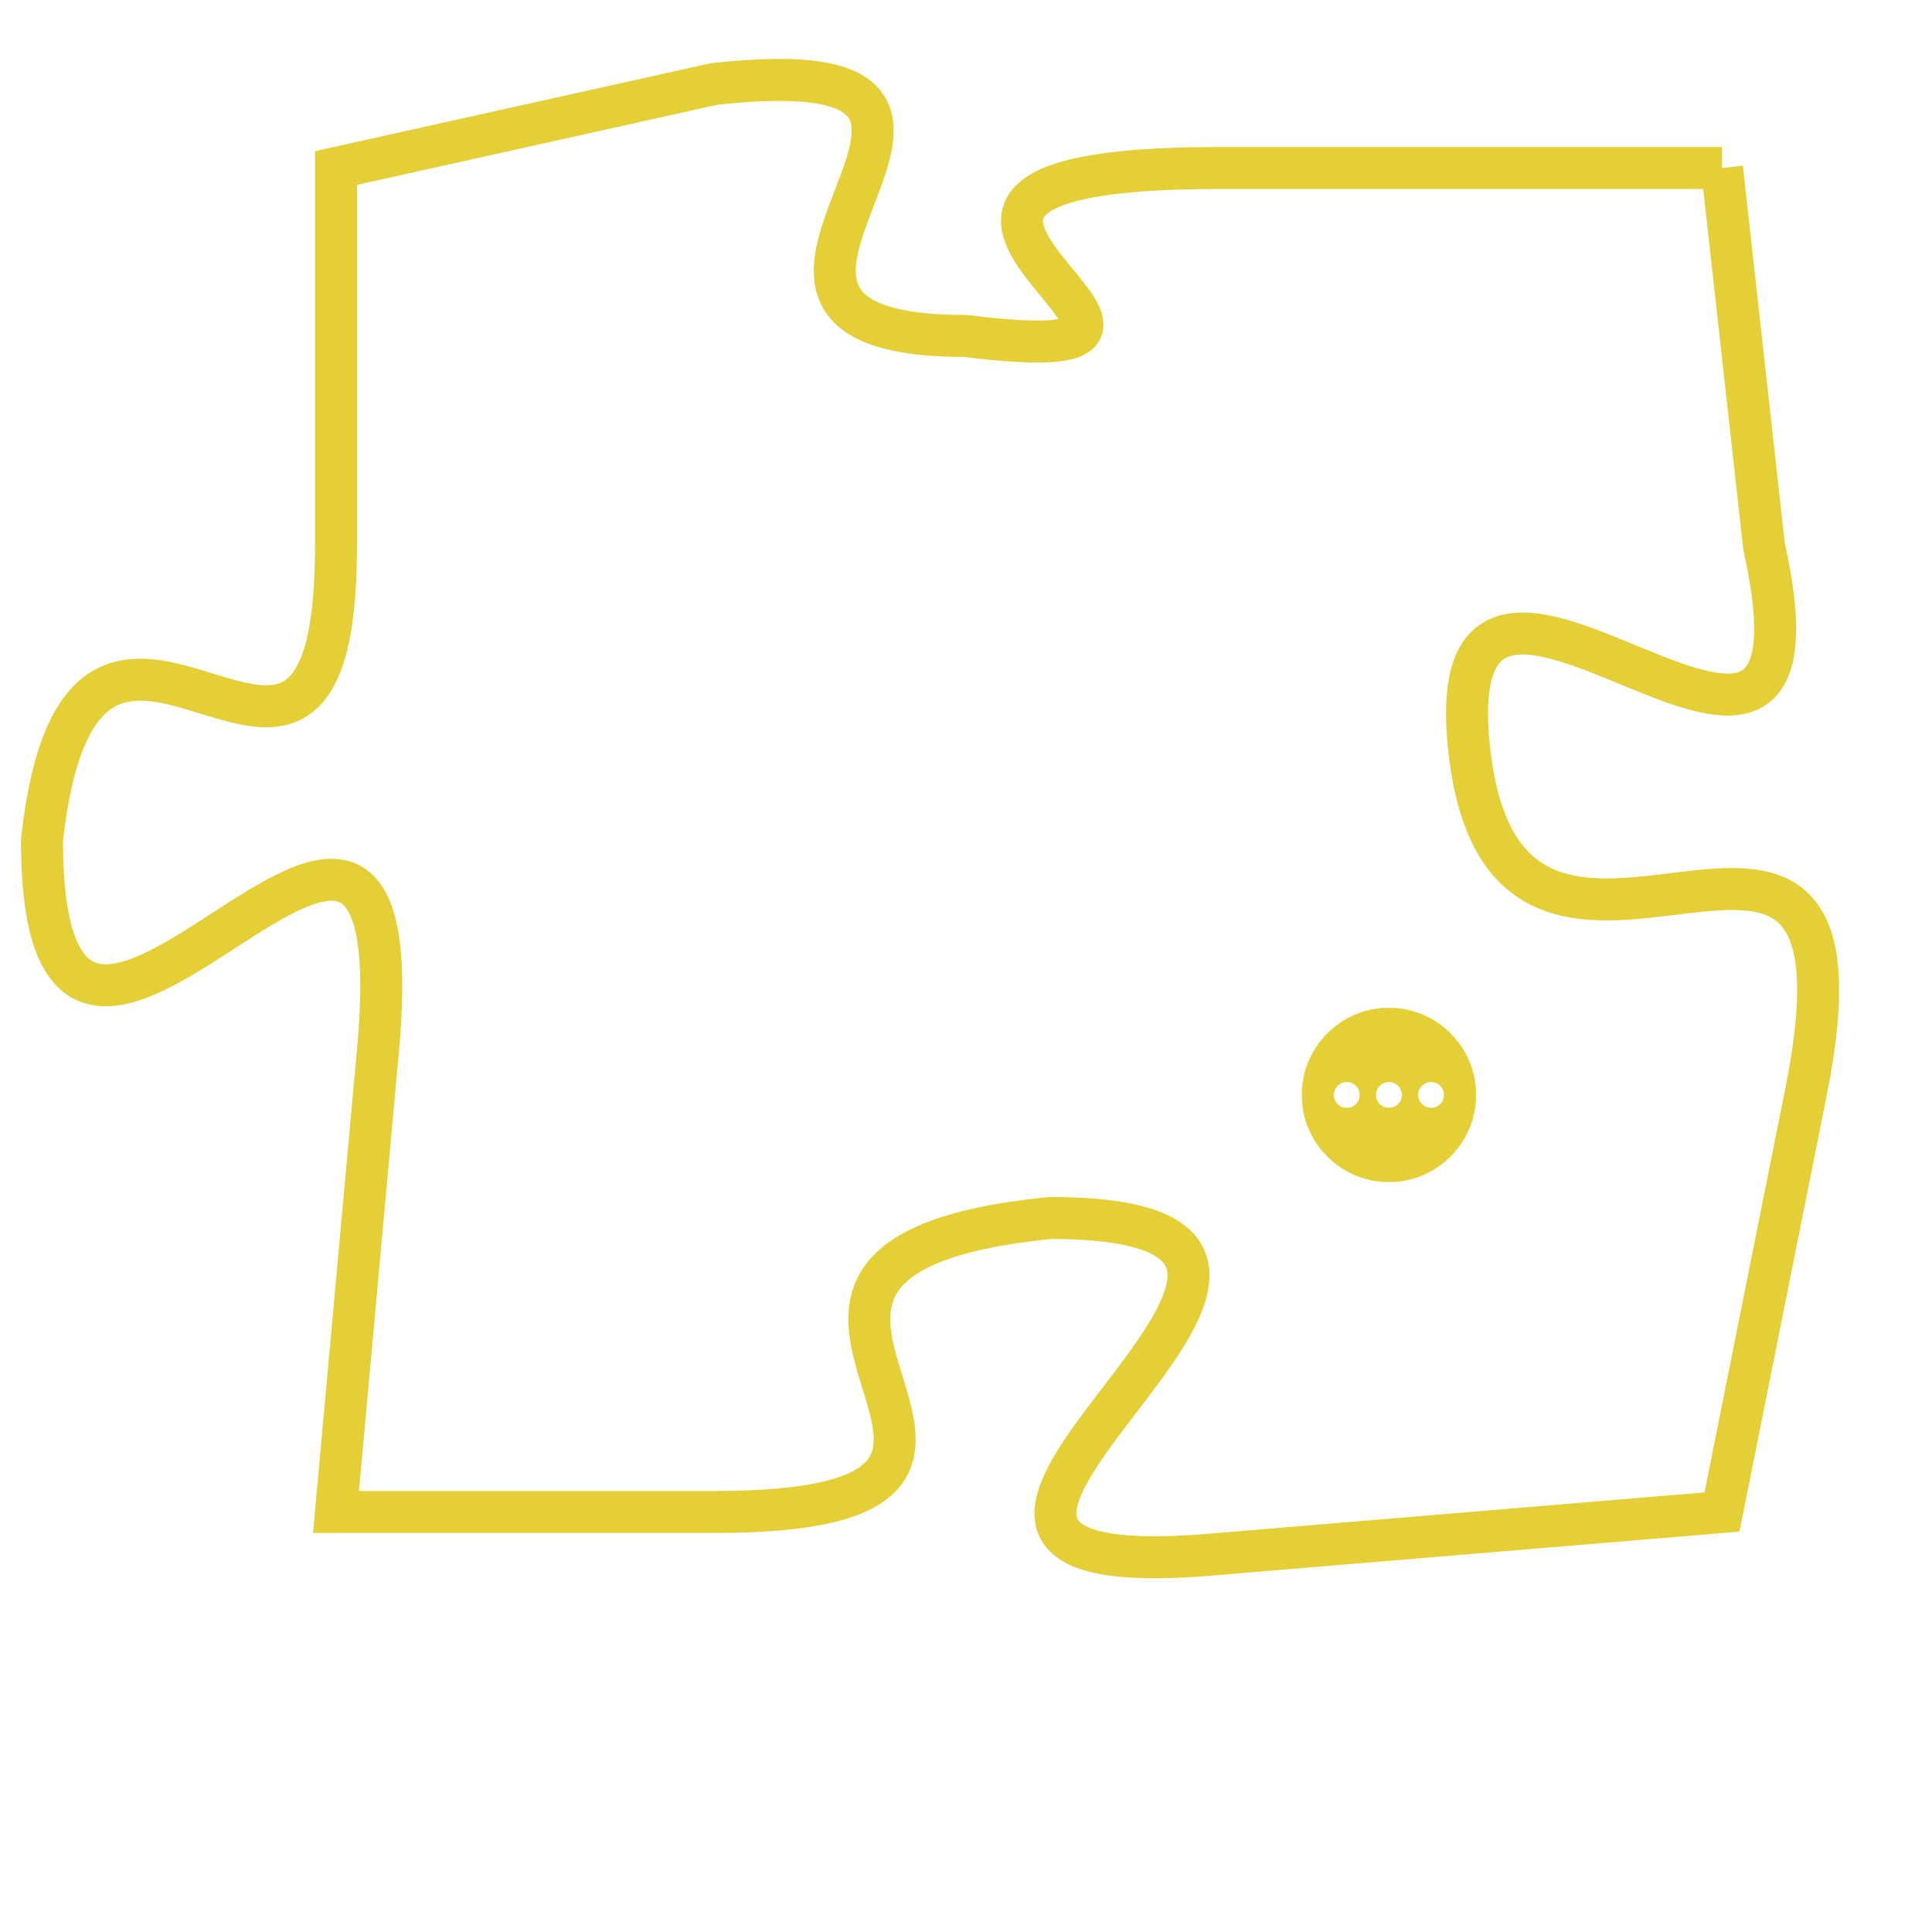 <svg version="1.1" xmlns="http://www.w3.org/2000/svg" xmlns:xlink="http://www.w3.org/1999/xlink" fill="transparent" x="0" y="0" width="350" height="350" preserveAspectRatio="xMinYMin slice"><style type="text/css">.links{fill:transparent;stroke: #E4CF37;}.links:hover{fill:#63D272; opacity:0.4;}</style><defs><g id="allt"><path id="t647" d="M4224,128 L4212,128 C4201,128 4214,133 4206,132 C4198,132 4209,125 4200,126 L4191,128 4191,128 L4191,137 C4191,146 4185,135 4184,144 C4184,154 4193,138 4192,149 L4191,160 4191,160 L4200,160 C4210,160 4198,154 4208,153 C4218,153 4201,162 4212,161 L4224,160 4224,160 L4226,150 C4228,140 4219,150 4218,142 C4217,134 4227,146 4225,137 L4224,128"/></g><clipPath id="c" clipRule="evenodd" fill="transparent"><use href="#t647"/></clipPath></defs><svg viewBox="4183 124 46 39" preserveAspectRatio="xMinYMin meet"><svg width="4380" height="2430"><g><image crossorigin="anonymous" x="0" y="0" href="https://nftpuzzle.license-token.com/assets/completepuzzle.svg" width="100%" height="100%" /><g class="links"><use href="#t647"/></g></g></svg><svg x="4214" y="148" height="9%" width="9%" viewBox="0 0 330 330"><g><a xlink:href="https://nftpuzzle.license-token.com/" class="links"><title>See the most innovative NFT based token software licensing project</title><path fill="#E4CF37" id="more" d="M165,0C74.019,0,0,74.019,0,165s74.019,165,165,165s165-74.019,165-165S255.981,0,165,0z M85,190 c-13.785,0-25-11.215-25-25s11.215-25,25-25s25,11.215,25,25S98.785,190,85,190z M165,190c-13.785,0-25-11.215-25-25 s11.215-25,25-25s25,11.215,25,25S178.785,190,165,190z M245,190c-13.785,0-25-11.215-25-25s11.215-25,25-25 c13.785,0,25,11.215,25,25S258.785,190,245,190z"></path></a></g></svg></svg></svg>